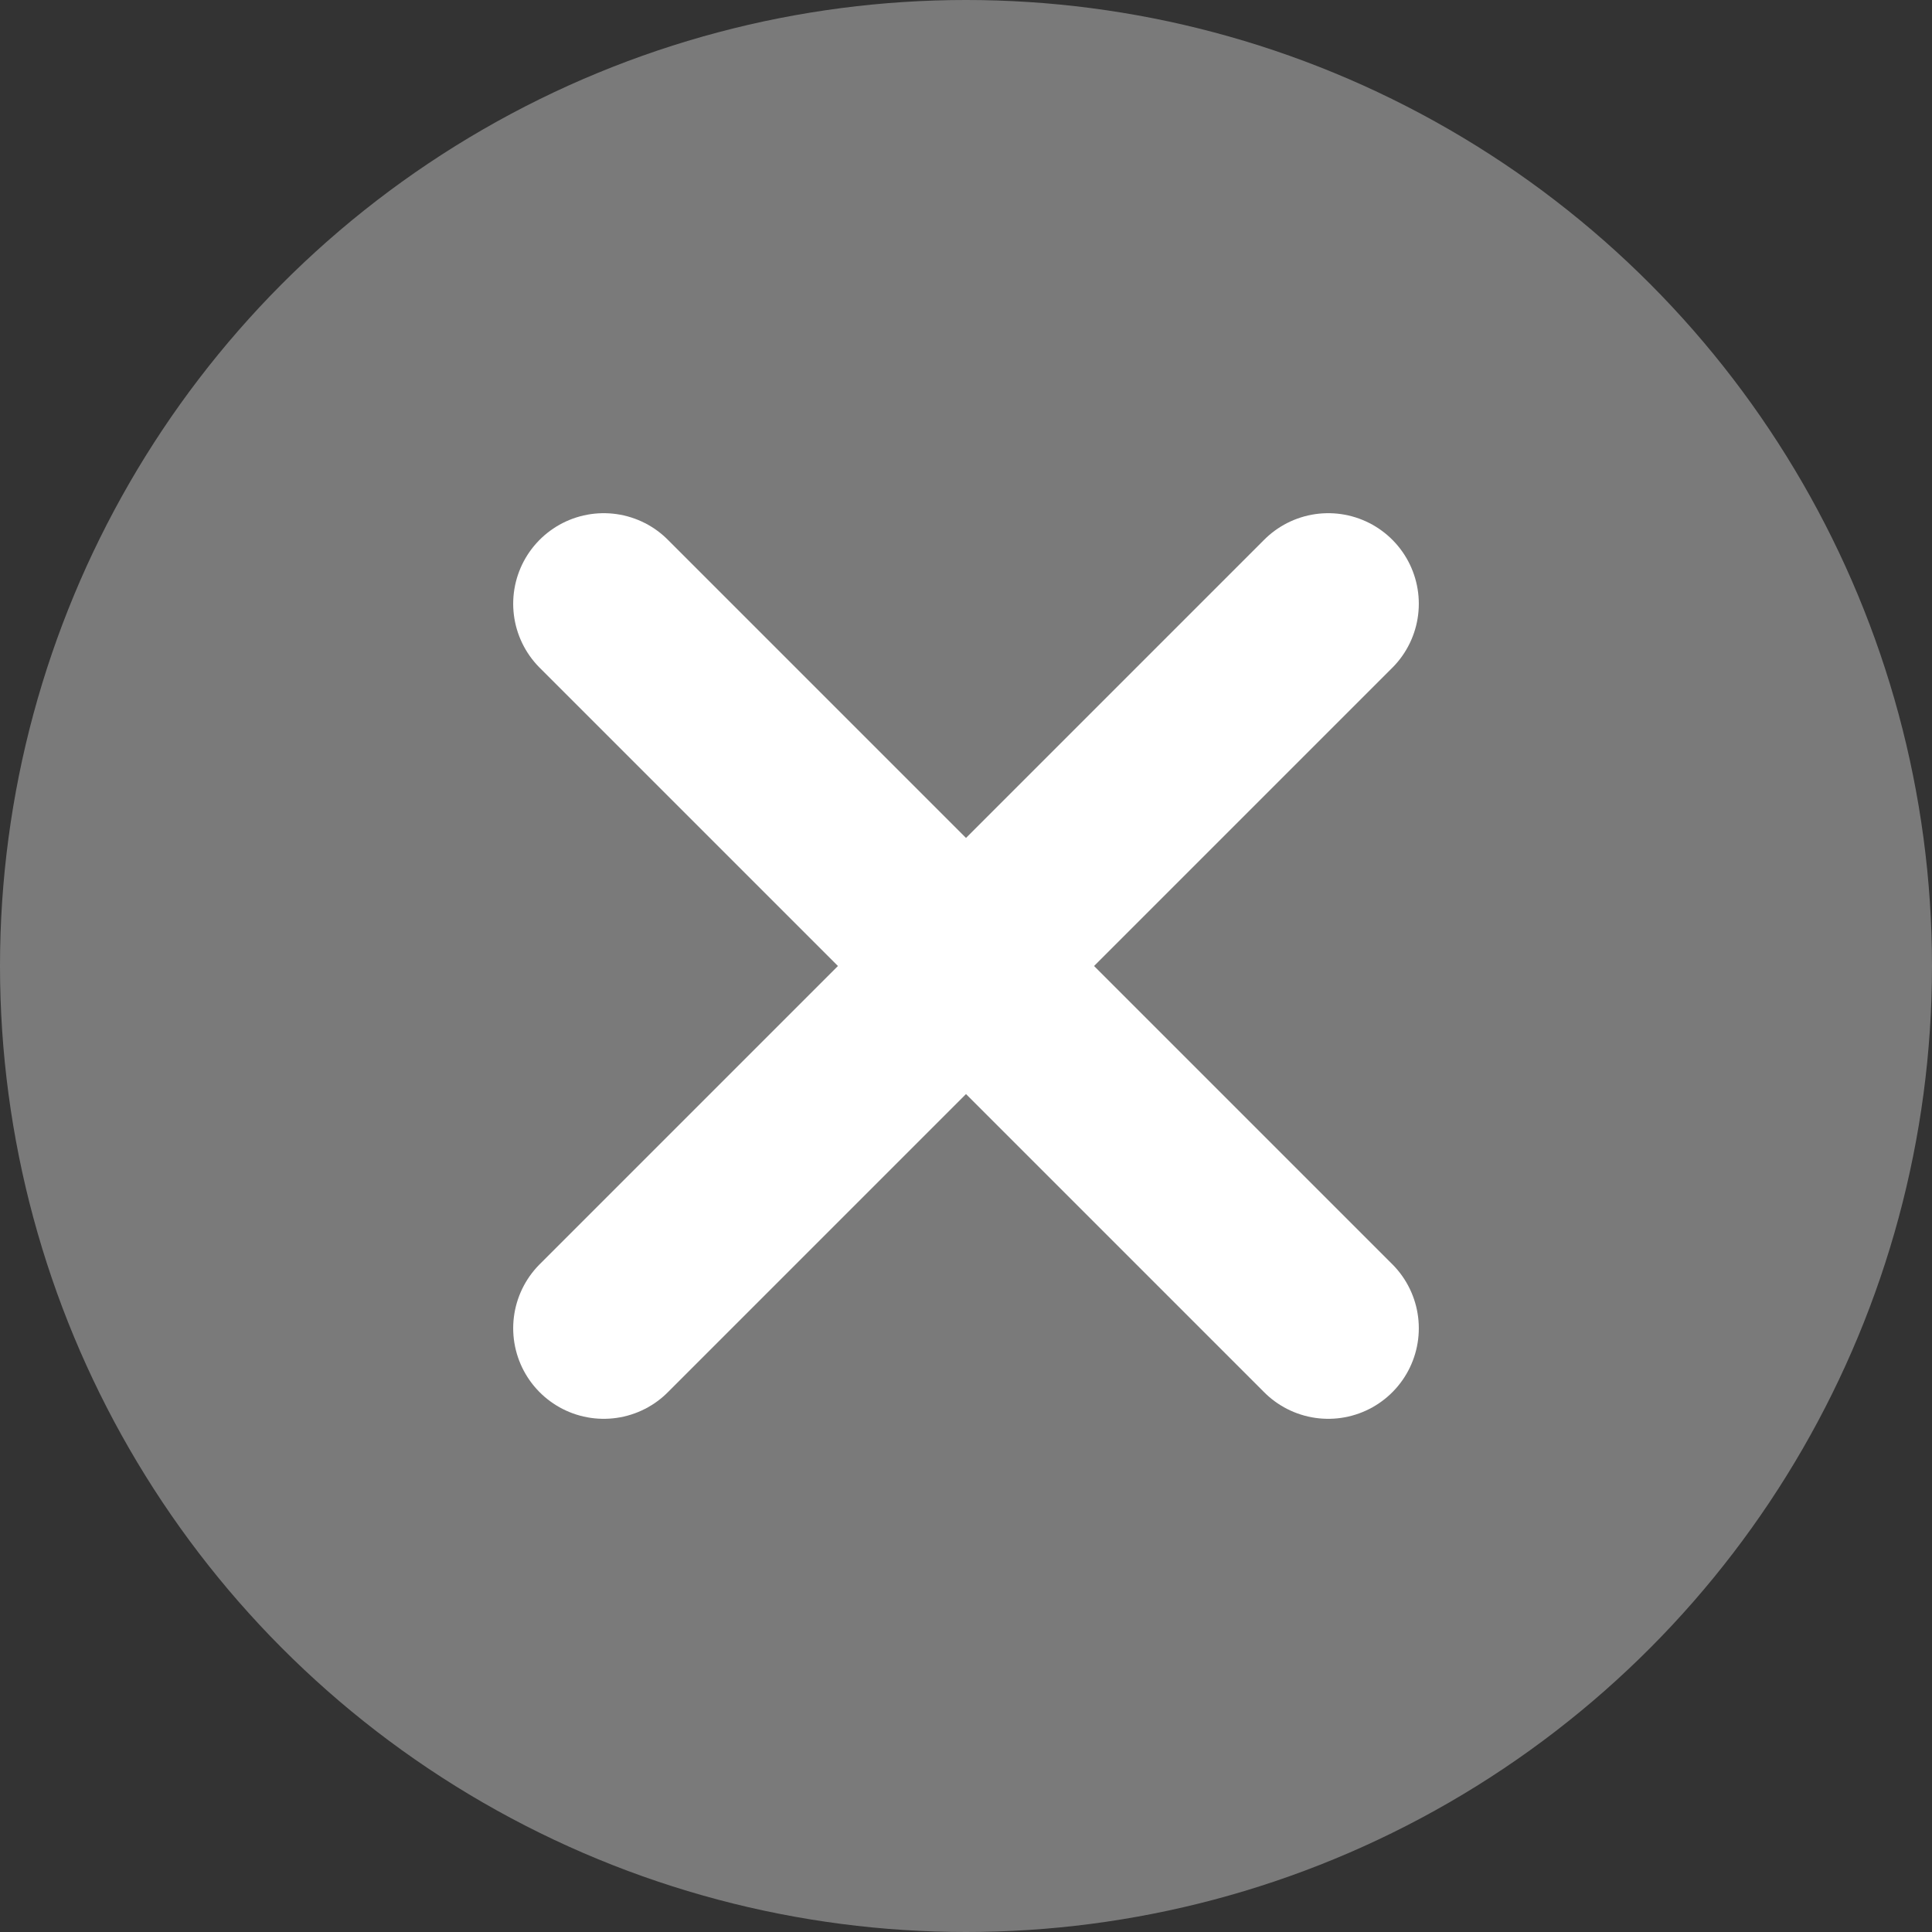 <svg width="16" height="16" viewBox="0 0 16 16" fill="none" xmlns="http://www.w3.org/2000/svg">
<rect x="0" y="0" width="16" height="16" fill="#333333" stroke="none"/>
<circle cx="8" cy="8" r="8" fill="#7A7A7A"/>
<path d="M5 5L11 11" stroke="white" stroke-width="1.5" stroke-linecap="round"/>
<path d="M5 11L11 5" stroke="white" stroke-width="1.5" stroke-linecap="round"/>
</svg>
